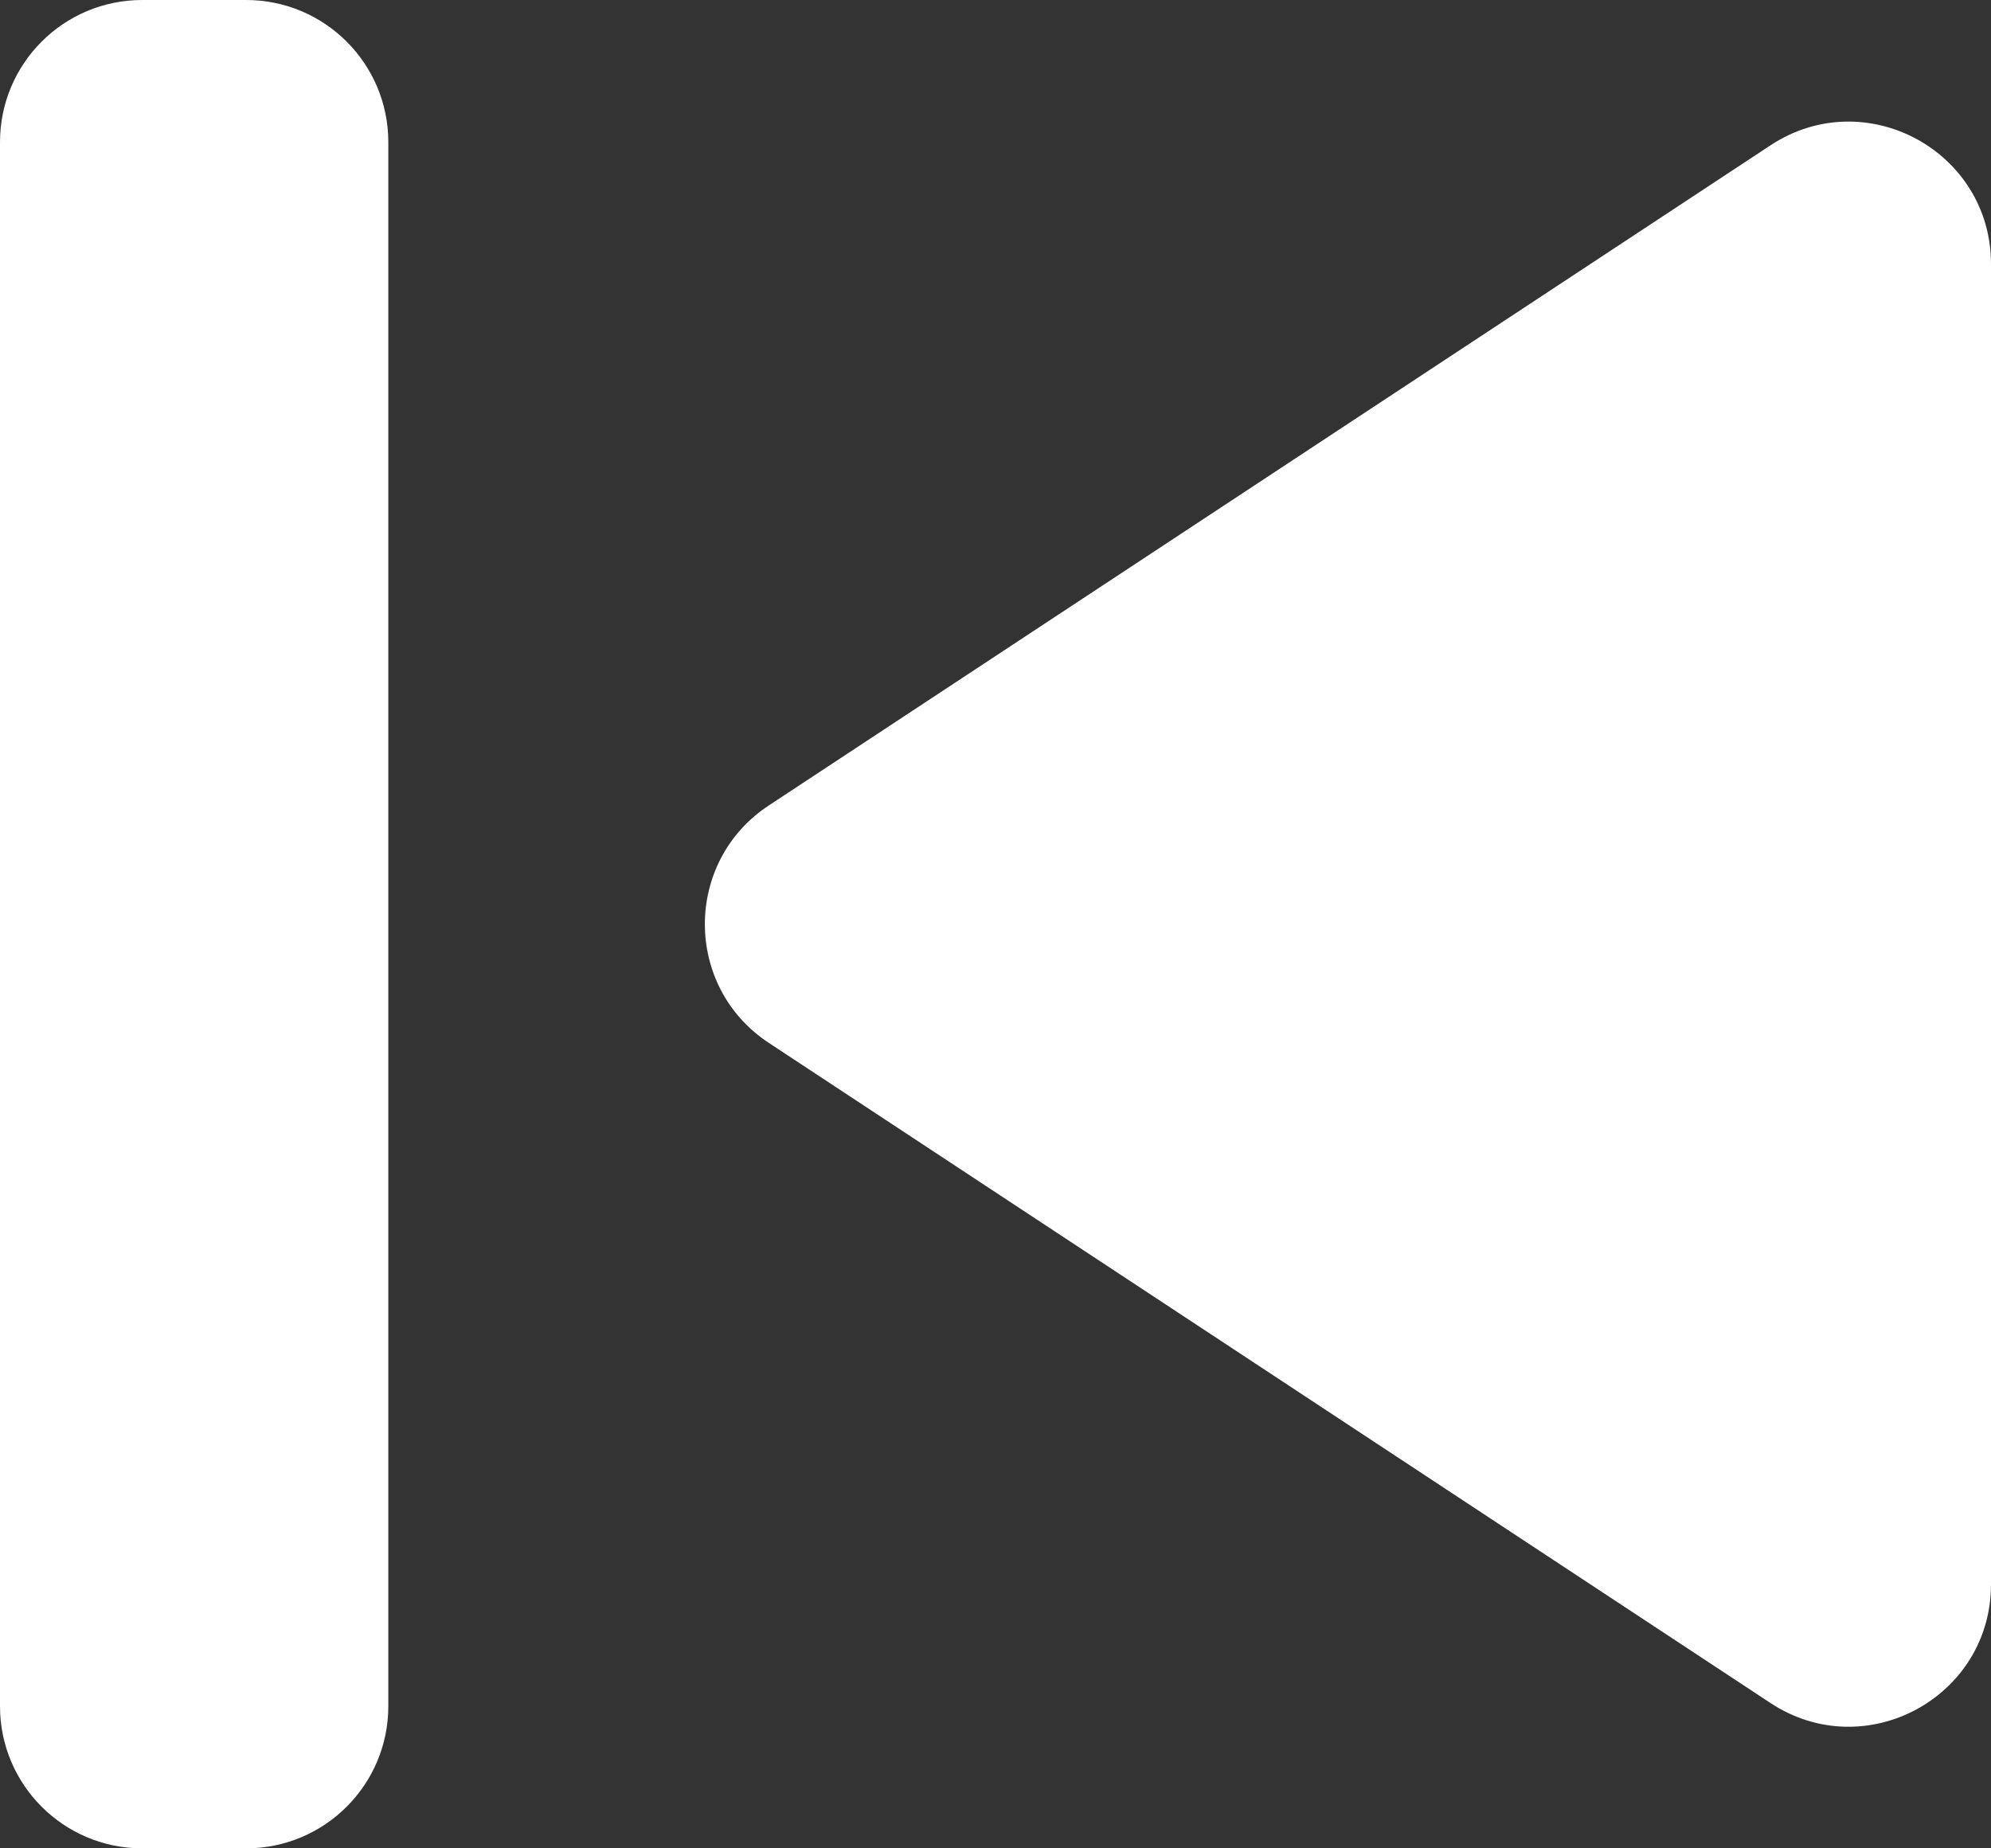 <svg width="28" height="26" viewBox="0 0 28 26" fill="none" xmlns="http://www.w3.org/2000/svg">
<rect x="0" y="0" width="28" height="26" fill="#333333" stroke="none"/>
<path d="M2 26C0.895 26 0 25.105 0 24V2C0 0.895 0.895 0 2 0H3.461C4.566 0 5.461 0.895 5.461 2V24C5.461 25.105 4.566 26 3.461 26H2ZM28 22.286C28 23.879 26.229 24.833 24.899 23.956L10.812 14.67C9.613 13.88 9.613 12.12 10.812 11.33L24.899 2.044C26.229 1.167 28 2.121 28 3.714V22.286Z" fill="white"/>
</svg>
